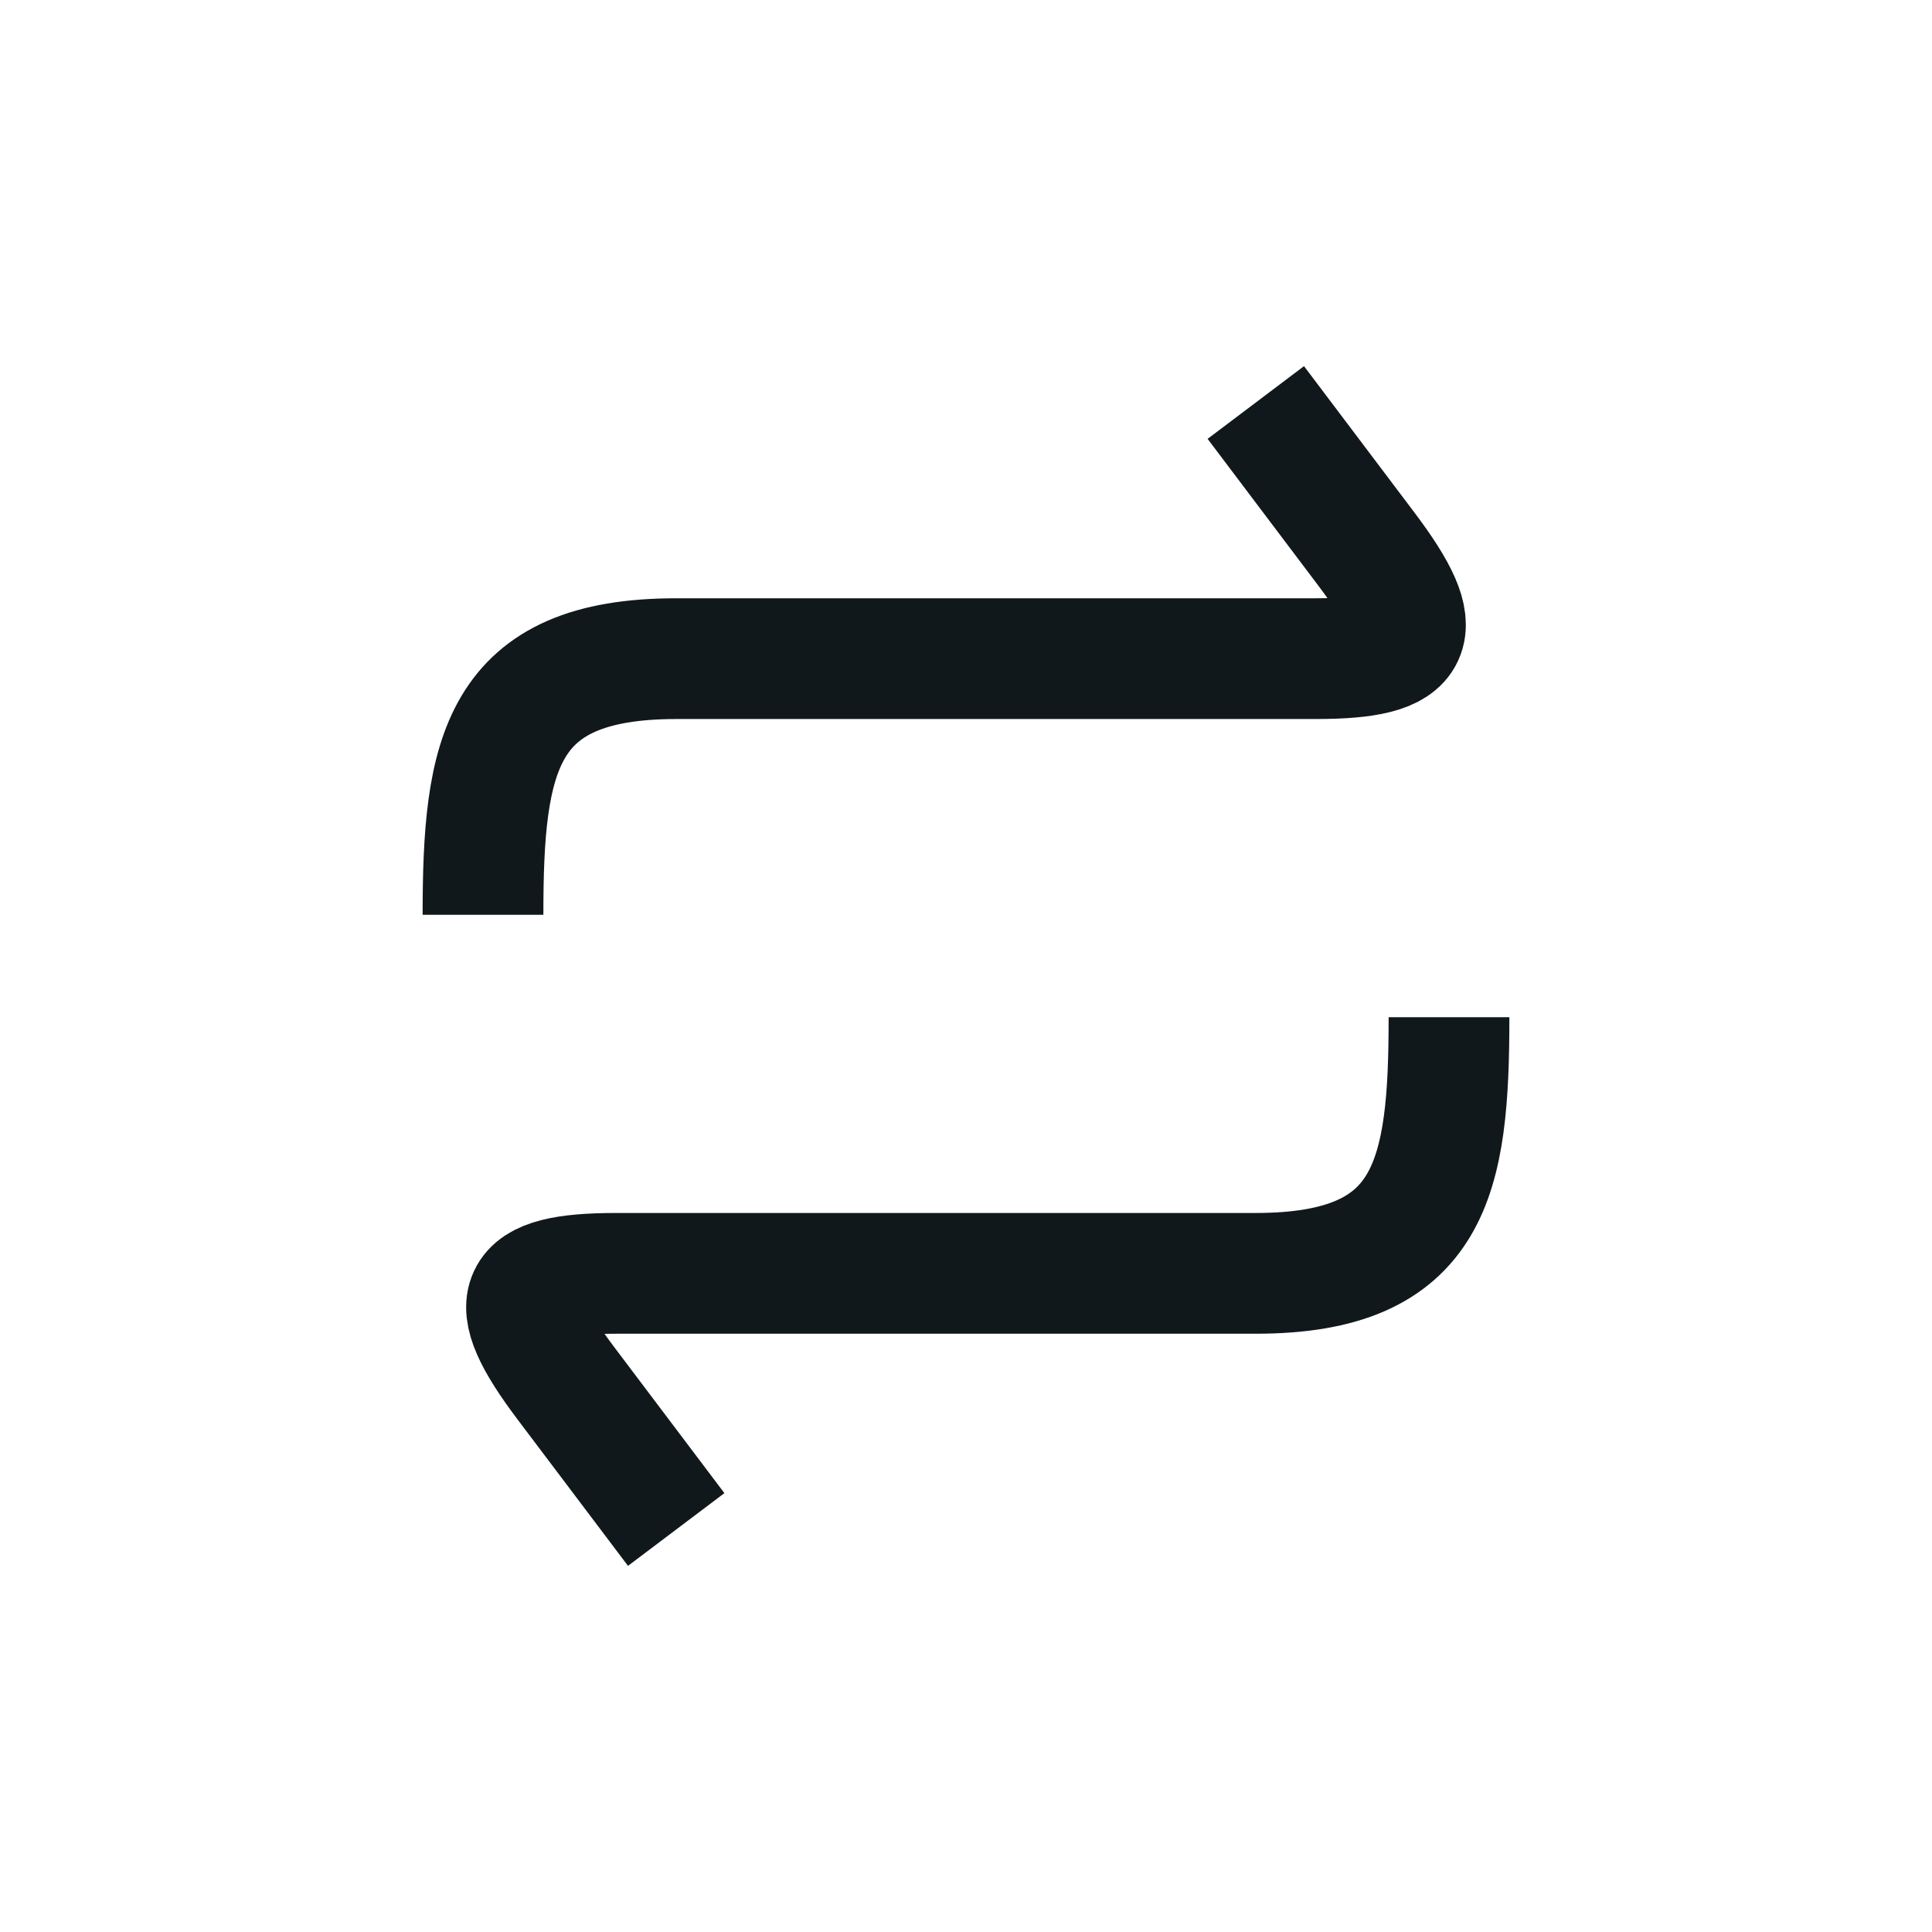 <svg width="24" height="24" viewBox="0 0 24 24" fill="none" xmlns="http://www.w3.org/2000/svg">
<path d="M15.6 5L16.973 6.82C17.762 7.867 17.617 8.182 16.346 8.182H8.4C6.208 8.182 6 9.375 6 11.364M8.4 19L7.027 17.18C6.238 16.133 6.383 15.818 7.654 15.818H15.6C17.792 15.818 18 14.625 18 12.636" stroke="#11181C" stroke-width="1.5" stroke-linejoin="round"/>
</svg>
